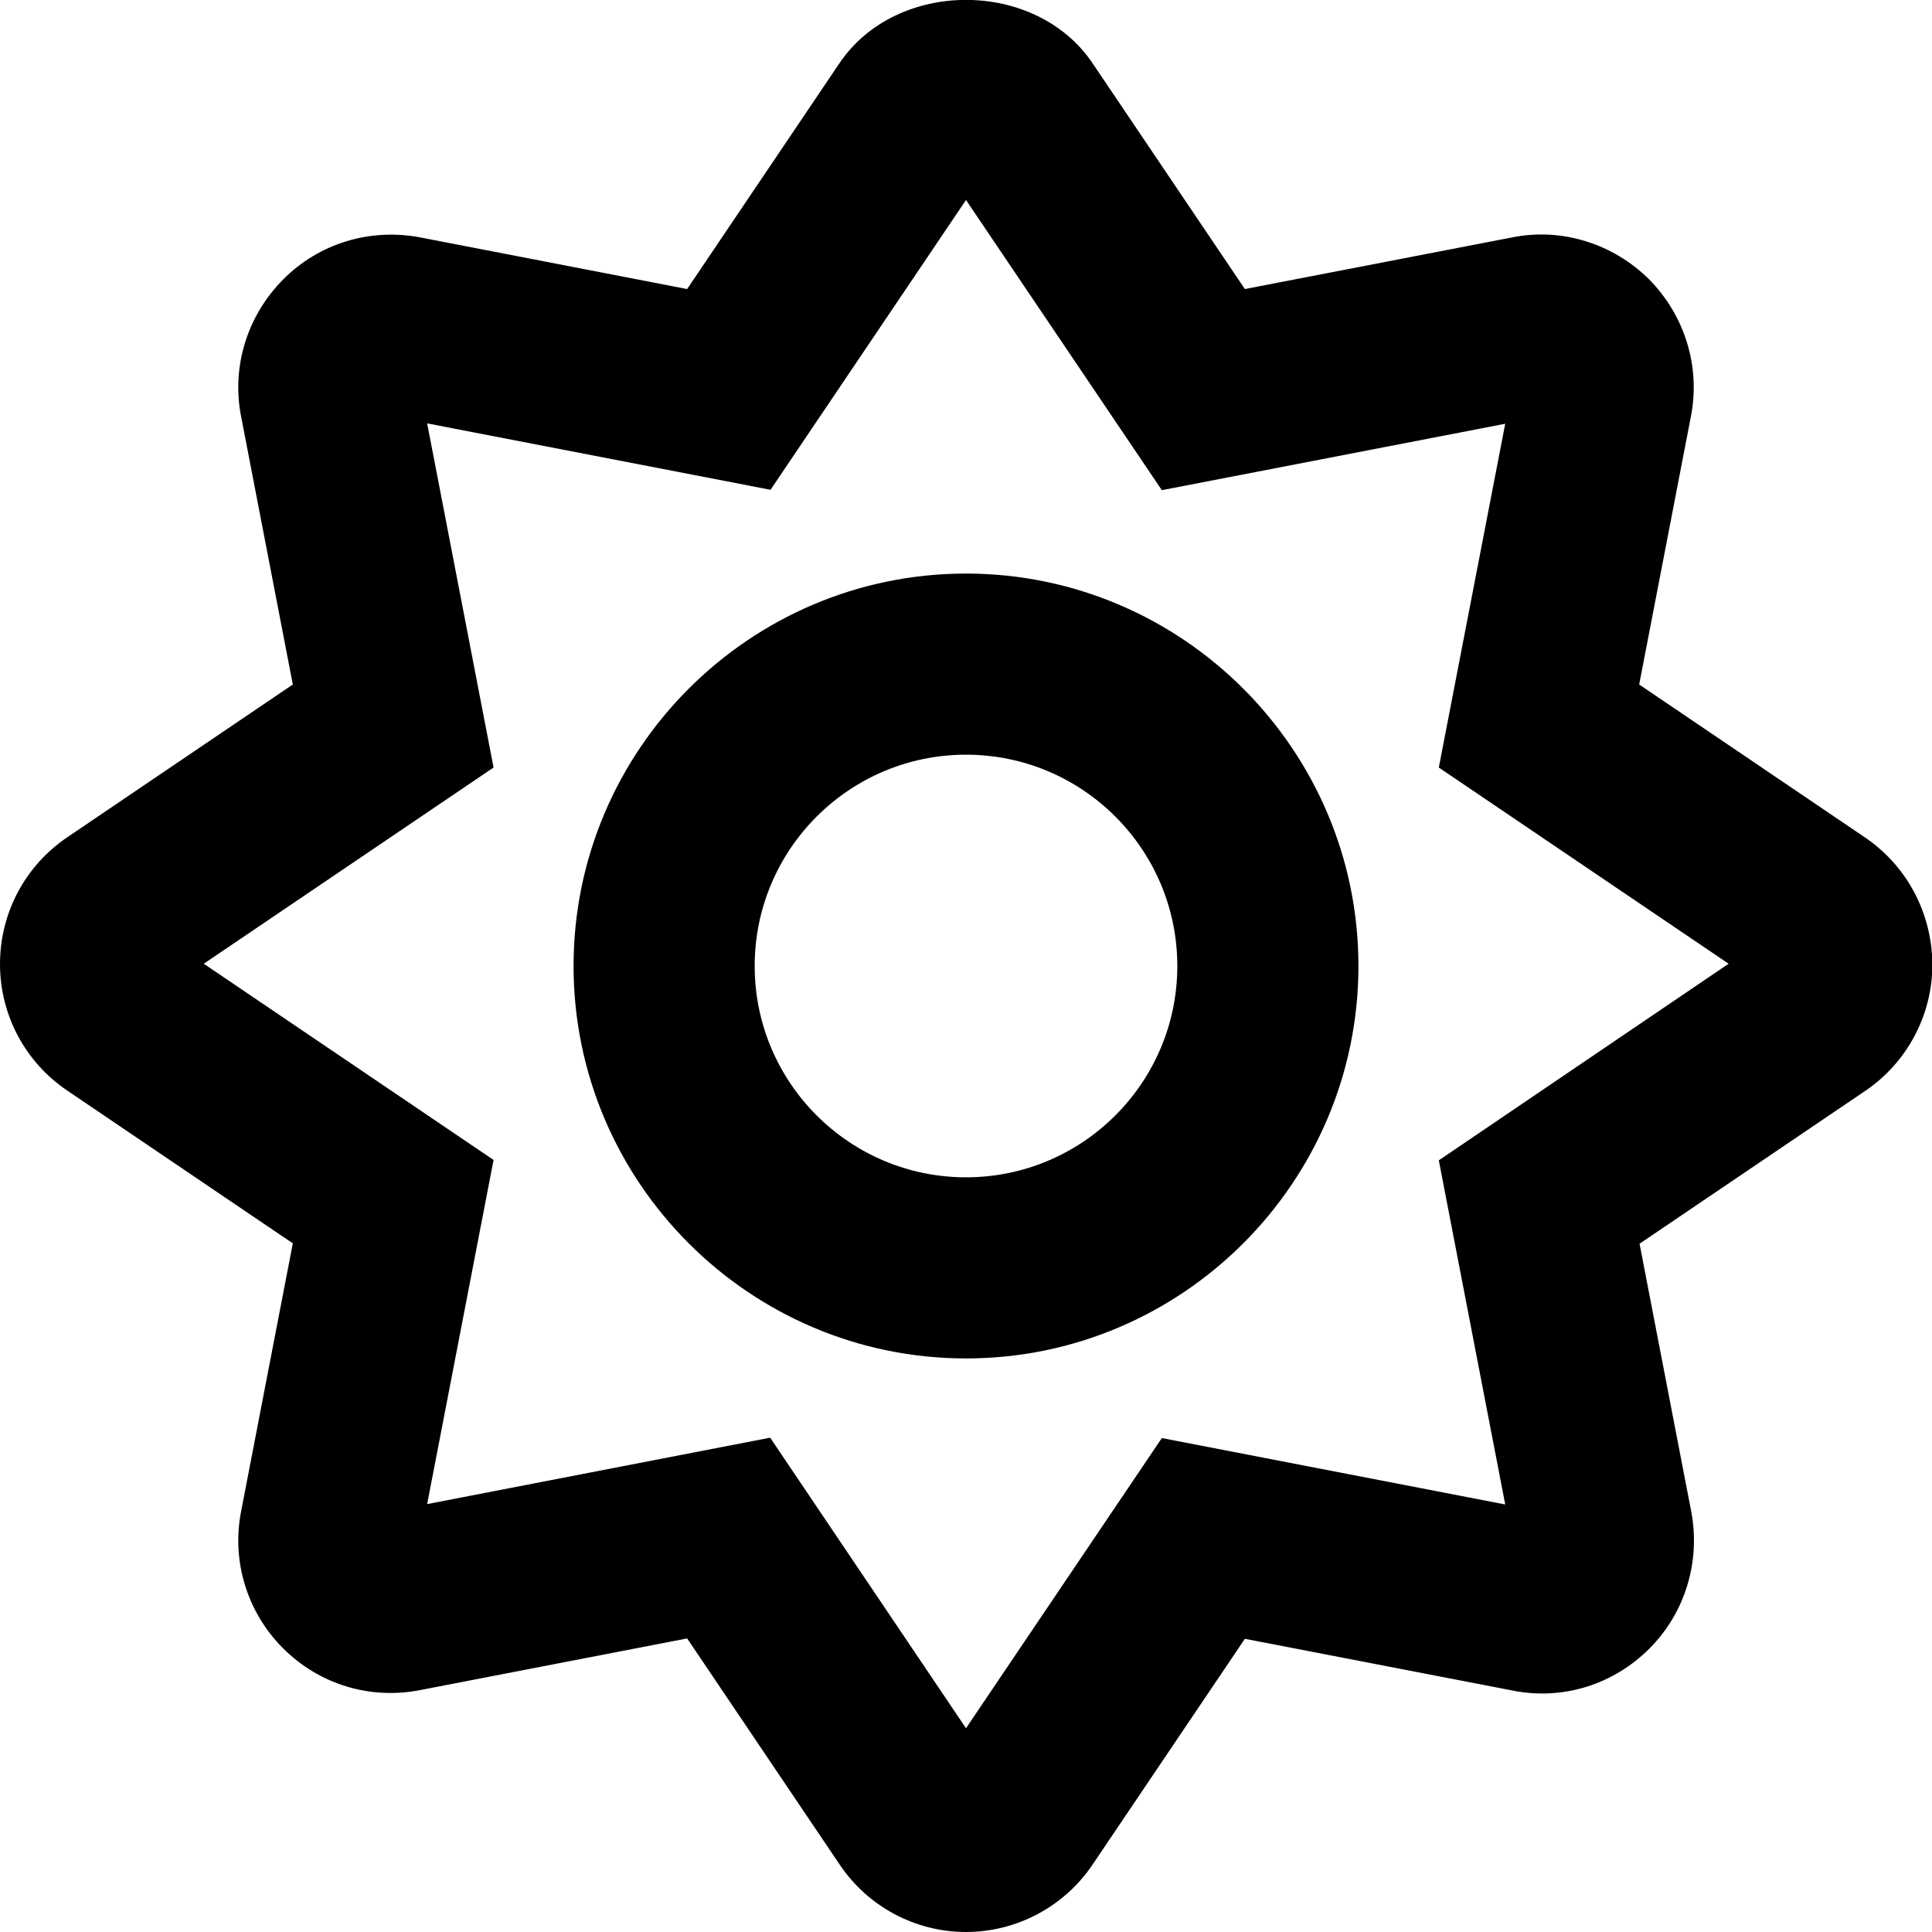 <svg xmlns="http://www.w3.org/2000/svg" xmlns:xlink="http://www.w3.org/1999/xlink" aria-hidden="true" role="img" class="iconify iconify--fa-regular" width="1em" height="1em" preserveAspectRatio="xMidYMid meet" viewBox="0 0 512 512" data-icon="fa-regular:sun"><path fill="currentColor" d="m494.2 221.9l-59.8-40.5l13.7-71c2.6-13.2-1.6-26.8-11.1-36.4c-9.6-9.5-23.2-13.7-36.2-11.1l-70.9 13.7l-40.4-59.9c-15.1-22.3-51.9-22.3-67 0l-40.4 59.9l-70.8-13.7C98 60.4 84.5 64.5 75 74.1c-9.5 9.6-13.7 23.1-11.1 36.3l13.7 71l-59.8 40.5C6.6 229.5 0 242 0 255.5s6.7 26 17.8 33.5l59.8 40.5l-13.7 71c-2.6 13.2 1.6 26.8 11.1 36.3c9.5 9.5 22.9 13.7 36.3 11.1l70.8-13.7l40.4 59.9C230 505.3 242.6 512 256 512s26-6.7 33.5-17.8l40.4-59.9l70.9 13.7c13.4 2.7 26.8-1.6 36.3-11.1c9.5-9.5 13.6-23.1 11.1-36.3l-13.7-71l59.8-40.5c11.1-7.5 17.8-20.1 17.8-33.5c-.1-13.6-6.7-26.1-17.9-33.7zm-112.9 85.6l17.6 91.2l-91-17.6L256 458l-51.9-77l-90.9 17.6l17.6-91.2l-76.8-52l76.8-52l-17.6-91.2l91 17.6L256 53l51.9 76.9l91-17.6l-17.6 91.1l76.8 52l-76.8 52.1zM256 152c-57.3 0-104 46.7-104 104s46.7 104 104 104s104-46.7 104-104s-46.7-104-104-104zm0 160c-30.9 0-56-25.1-56-56s25.1-56 56-56s56 25.1 56 56s-25.1 56-56 56z"></path></svg>